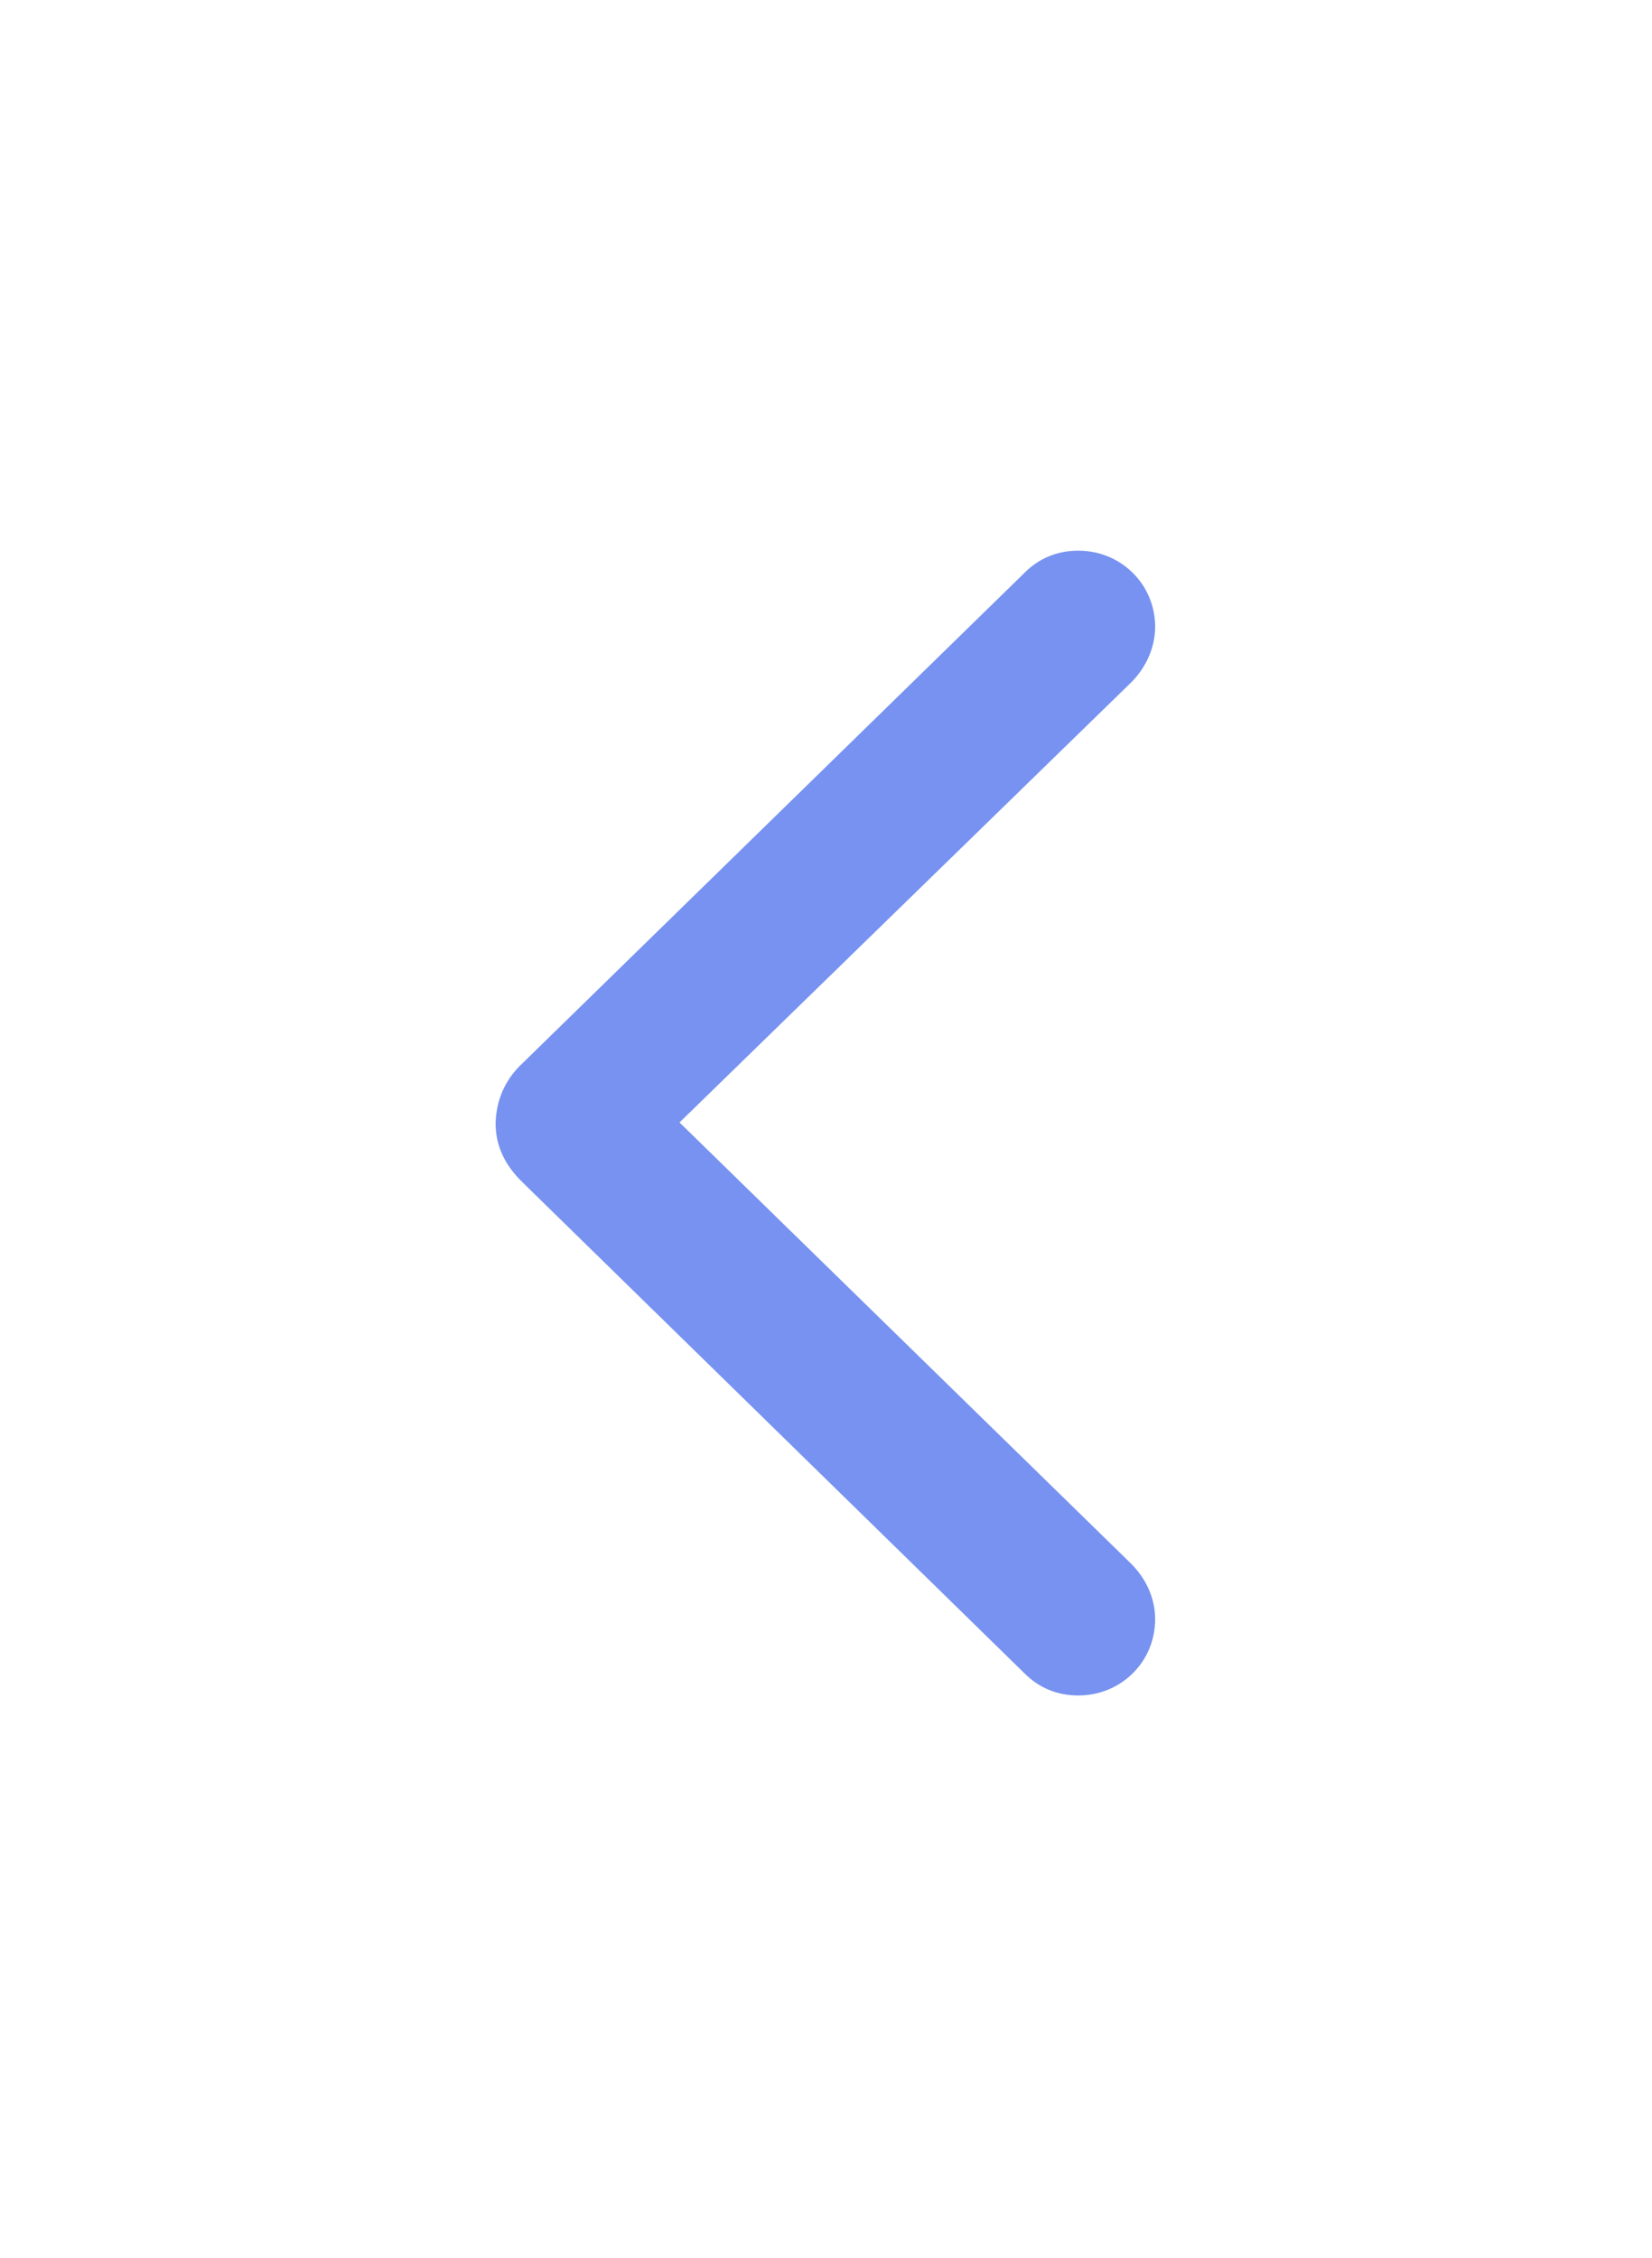 <svg width="30" height="41" viewBox="0 0 30 41" fill="none" xmlns="http://www.w3.org/2000/svg">
<path d="M18.609 30.391C18.867 30.648 19.195 30.789 19.582 30.789C20.355 30.789 20.977 30.18 20.977 29.406C20.977 29.02 20.812 28.668 20.543 28.398L12.34 20.383L20.543 12.391C20.812 12.121 20.977 11.758 20.977 11.383C20.977 10.609 20.355 10 19.582 10C19.195 10 18.867 10.141 18.609 10.398L9.492 19.305C9.164 19.609 9.012 19.984 9 20.395C9 20.805 9.164 21.156 9.492 21.473L18.609 30.391Z" fill="#7792F0"/>
</svg>

